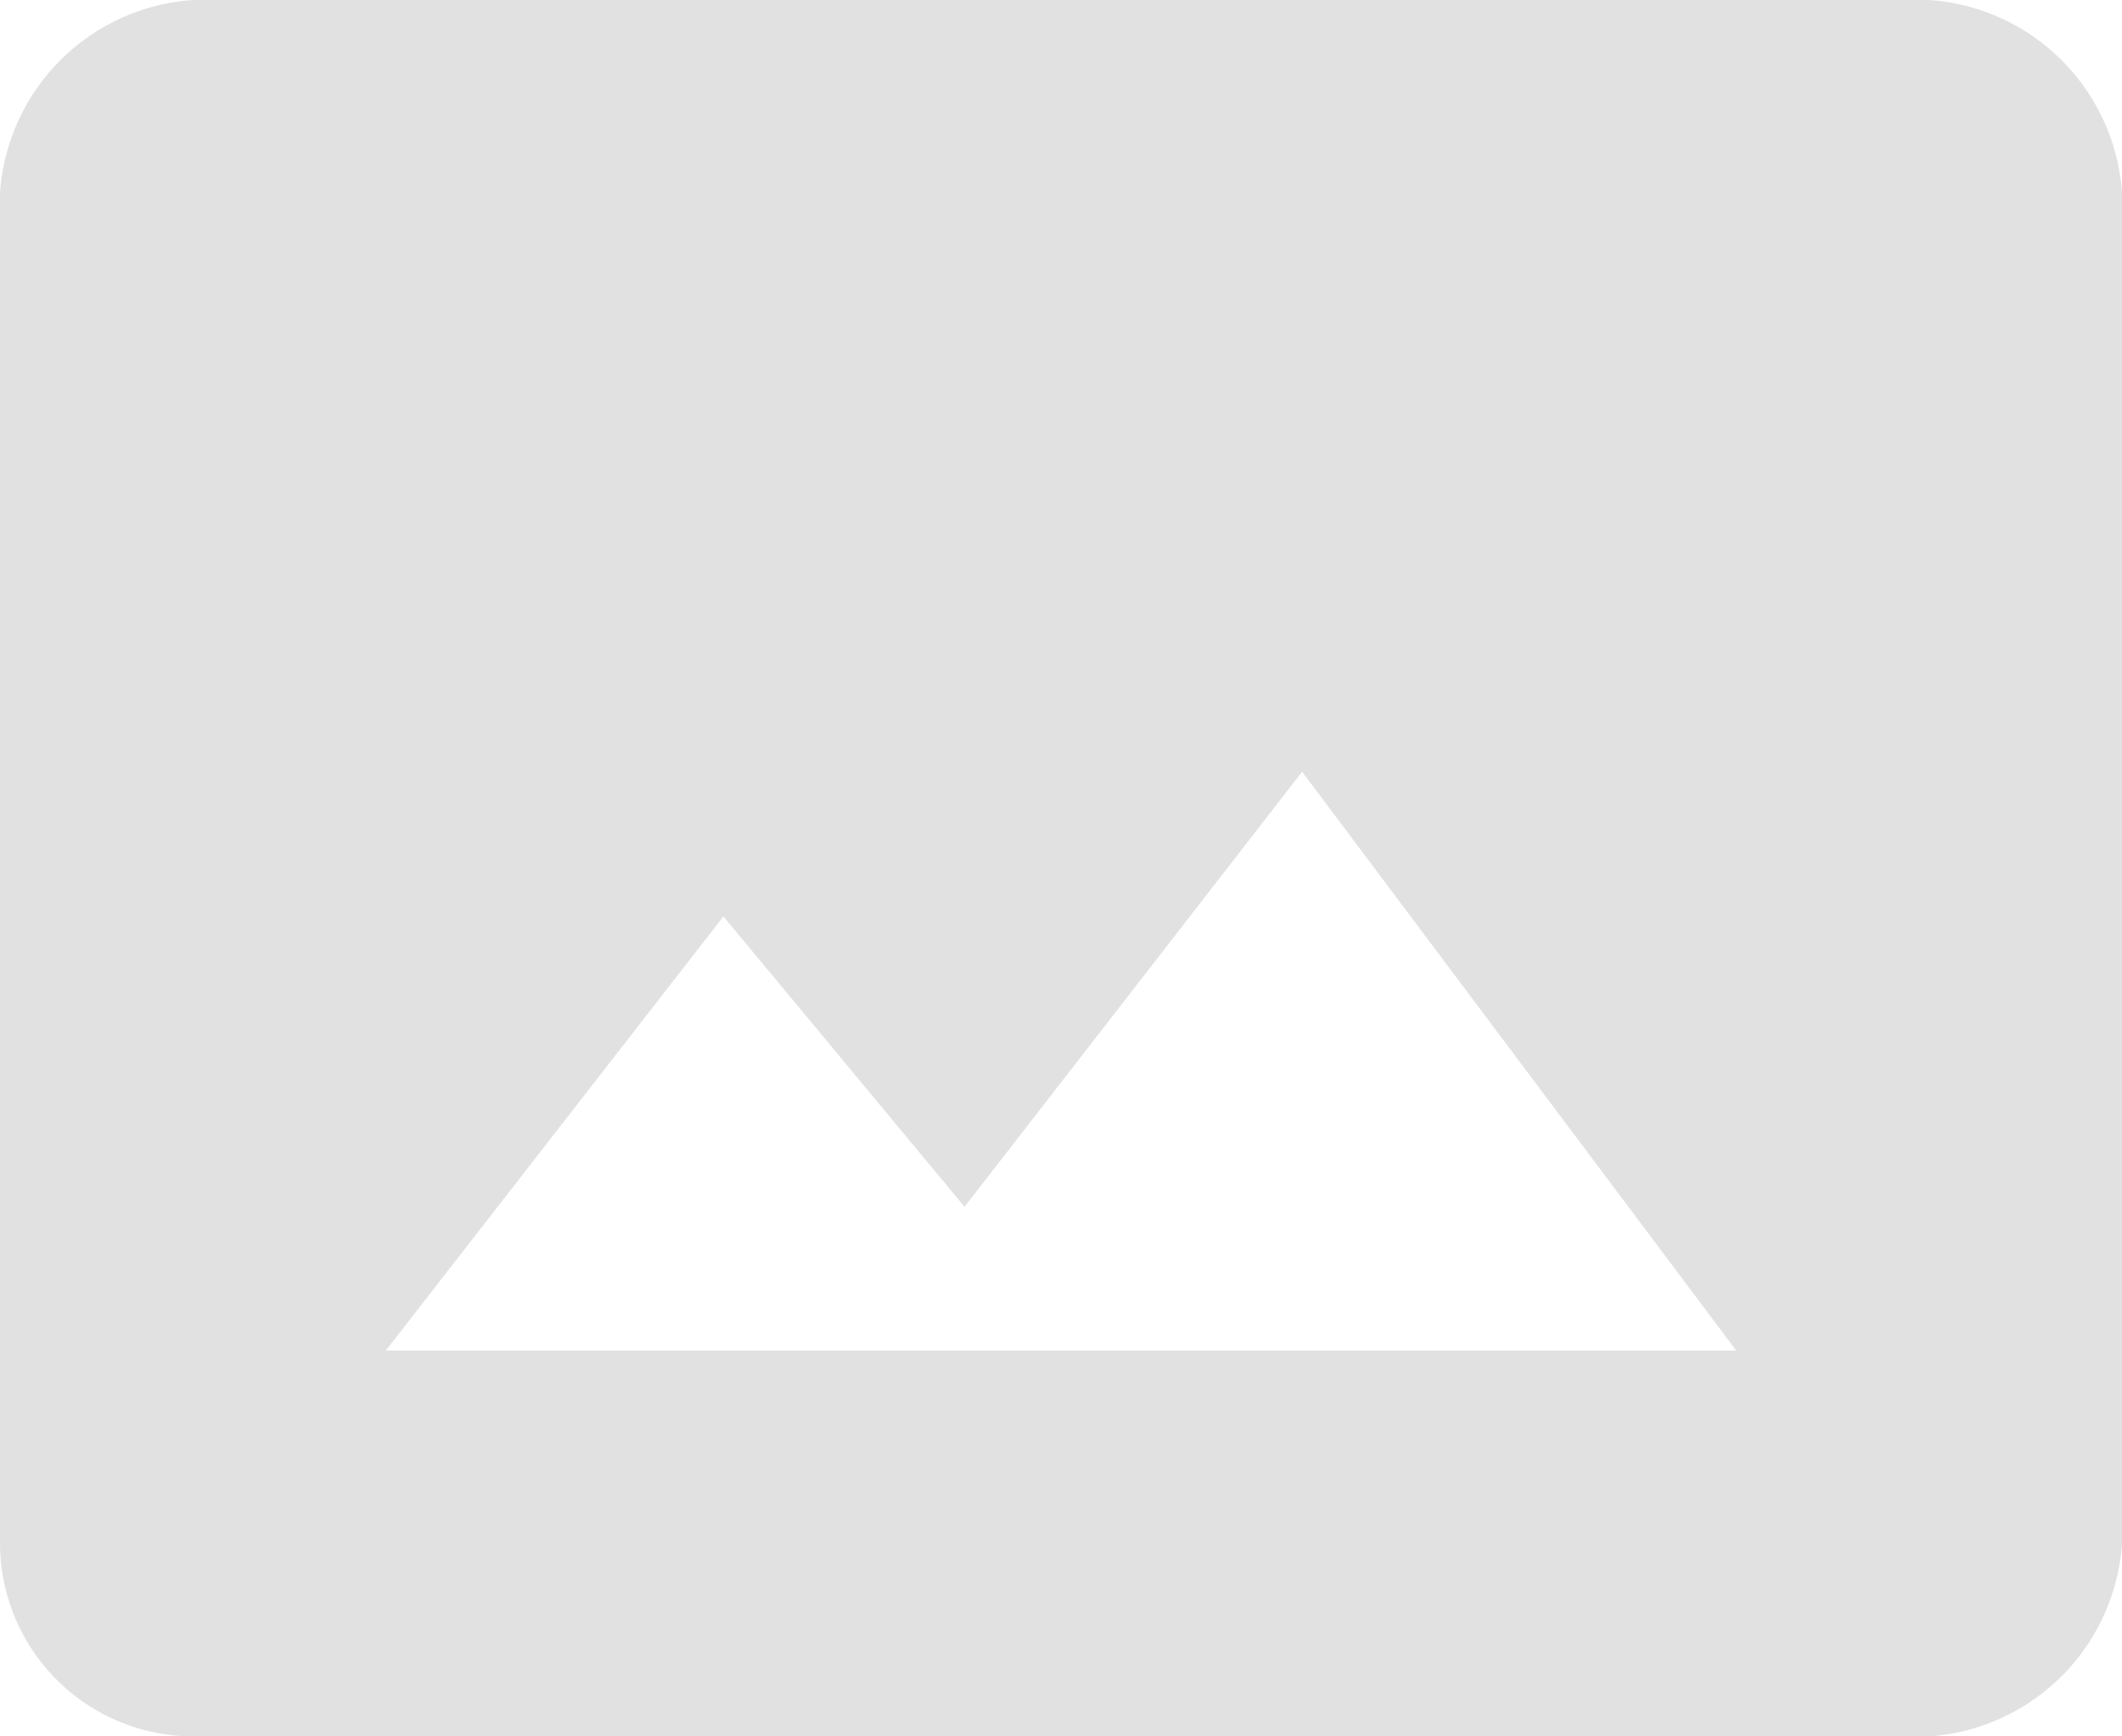 <svg xmlns="http://www.w3.org/2000/svg" width="22" height="18" viewBox="0 0 22 18">
  <path id="Icon_material-photo-size-select-actual" style="opacity: 0.12" data-name="Icon material-photo-size-select-actual" d="M21,3H3A2.151,2.151,0,0,0,1,5V19a2.006,2.006,0,0,0,2,2H21a2.151,2.151,0,0,0,2-2V5A2.151,2.151,0,0,0,21,3ZM5,17l3.5-4.5L11,15.51,14.5,11,19,17Z" transform="translate(-1 -3)"/>
</svg>
